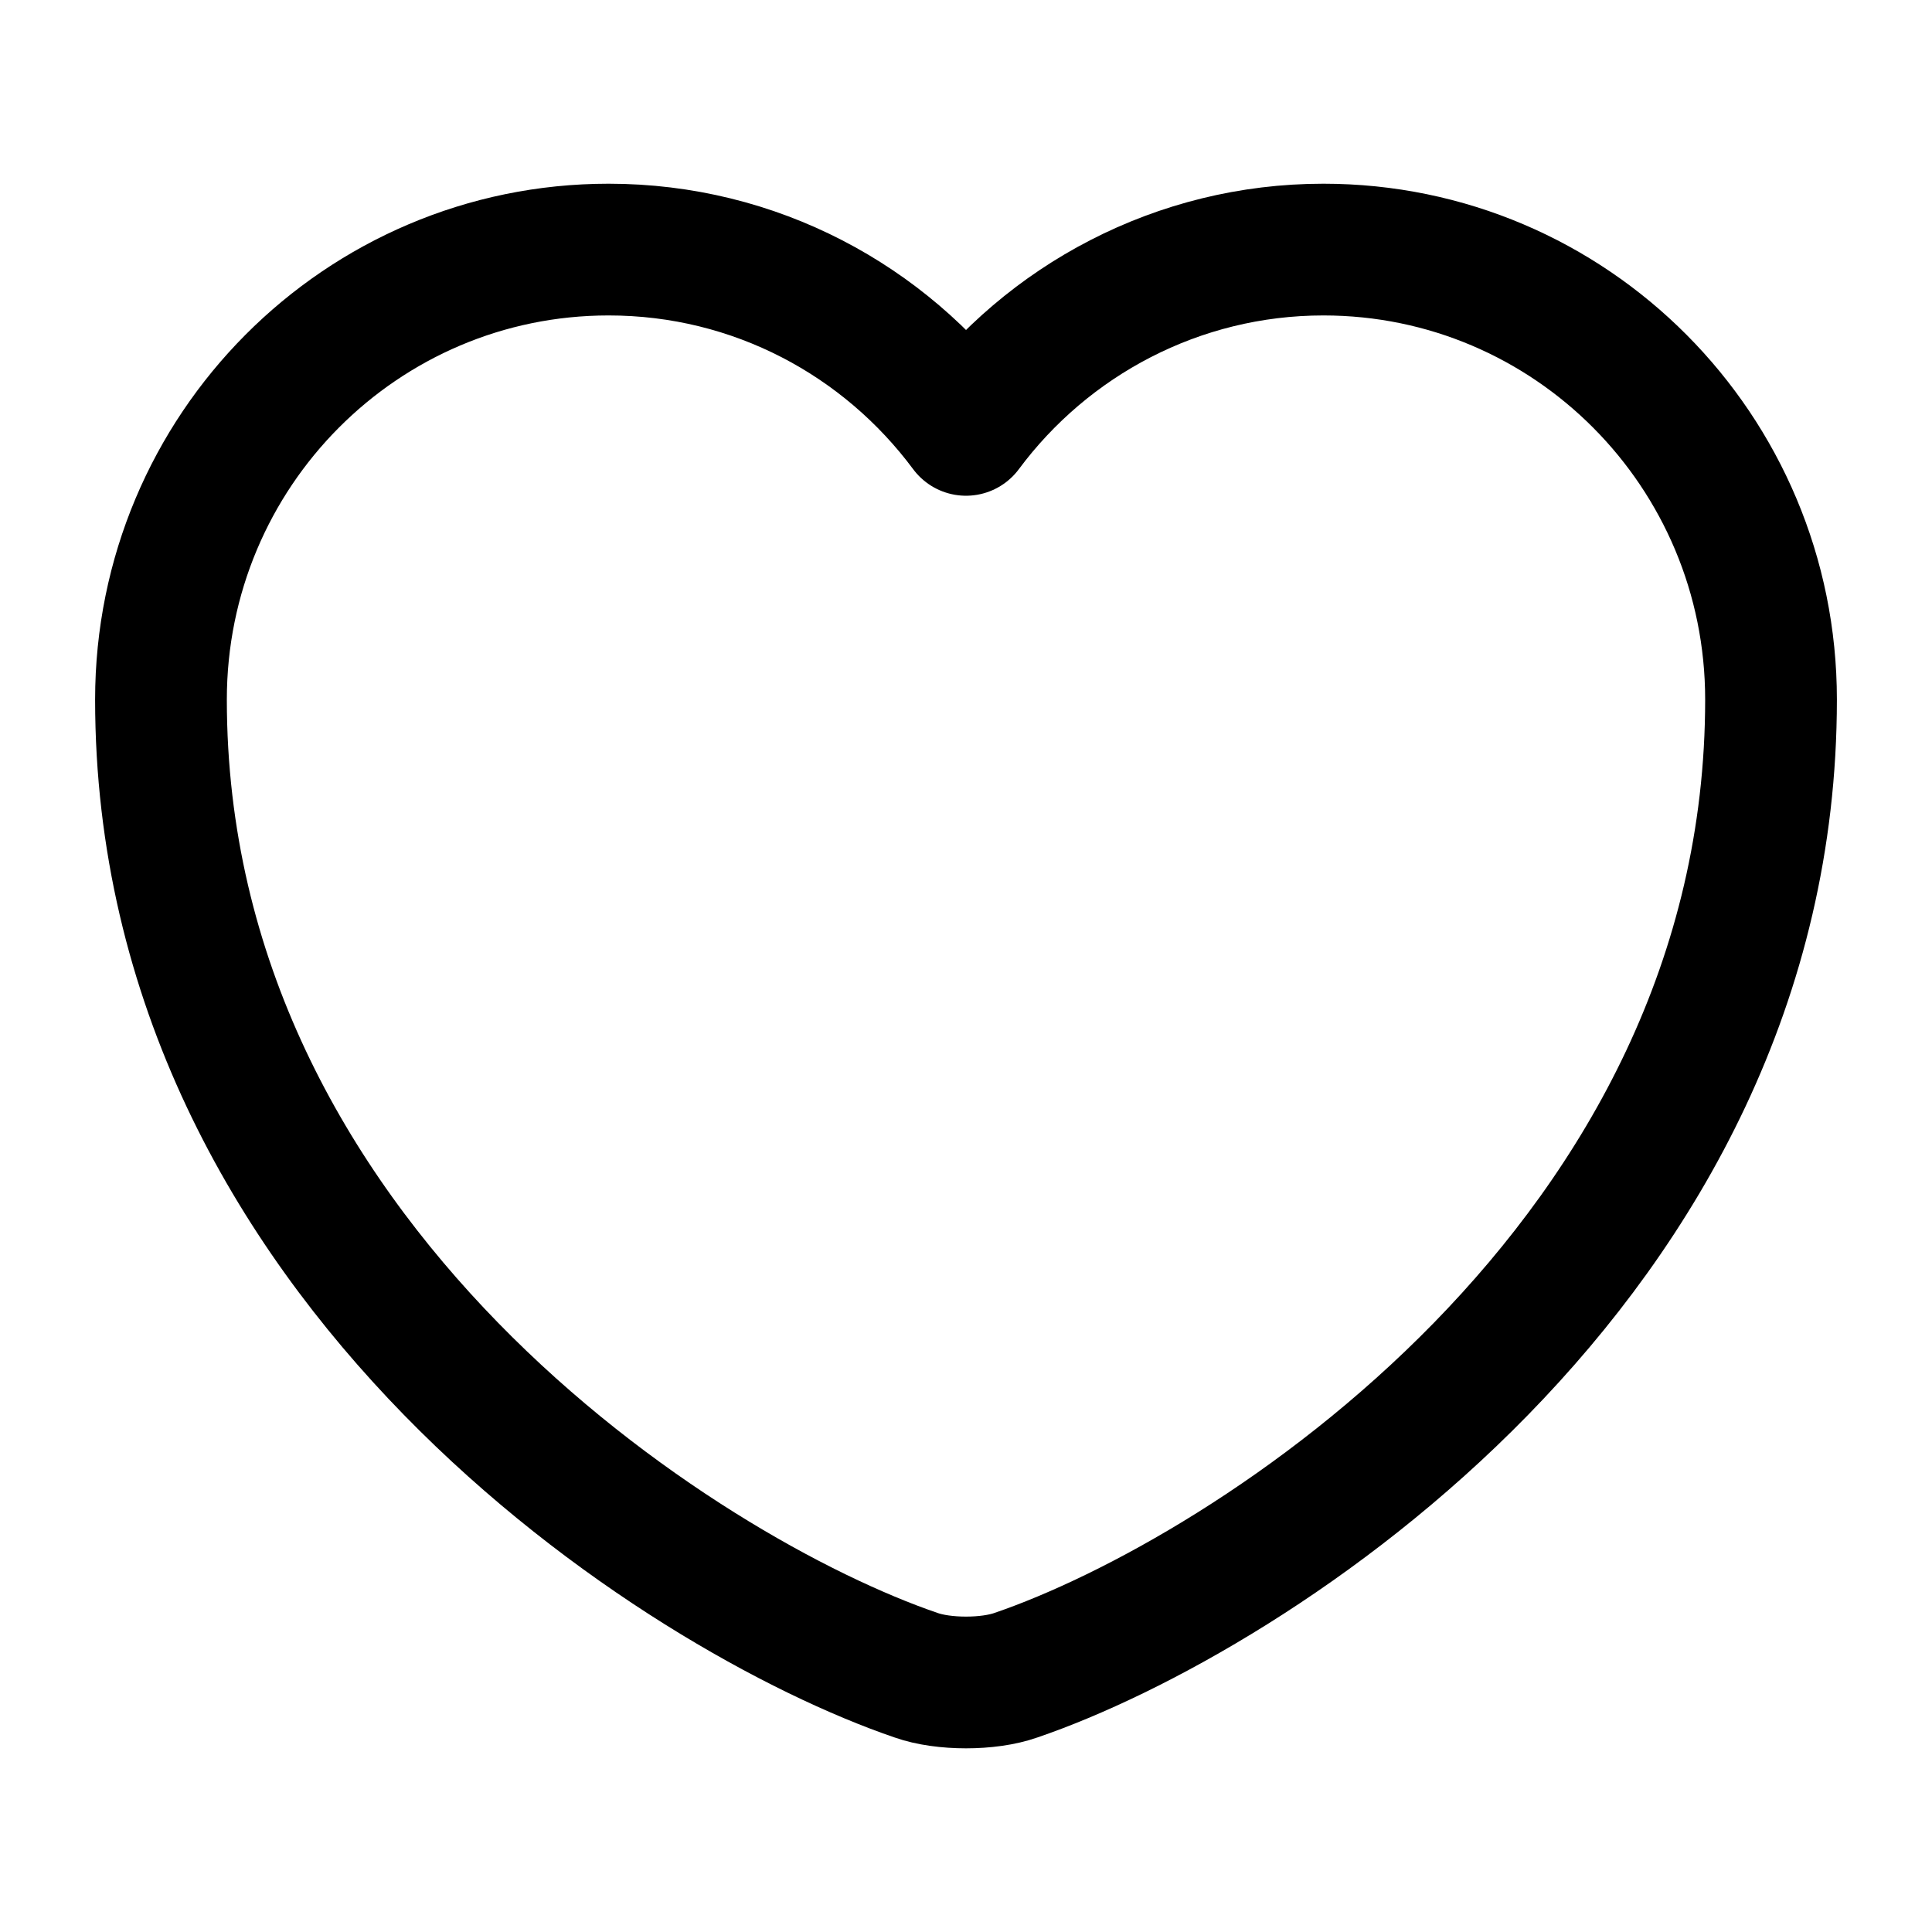 <svg width="22" height="22" viewBox="0 0 22 22" fill="none" xmlns="http://www.w3.org/2000/svg">
<path d="M11.568 19.076C11.257 19.186 10.743 19.186 10.432 19.076C7.773 18.168 1.833 14.383 1.833 7.966C1.833 5.133 4.116 2.842 6.93 2.842C8.598 2.842 10.074 3.648 11 4.895C11.926 3.648 13.411 2.842 15.07 2.842C17.884 2.842 20.167 5.133 20.167 7.966C20.167 14.383 14.227 18.168 11.568 19.076Z" stroke="black" stroke-width="1.5" stroke-linecap="round" stroke-linejoin="round"/>
</svg>
